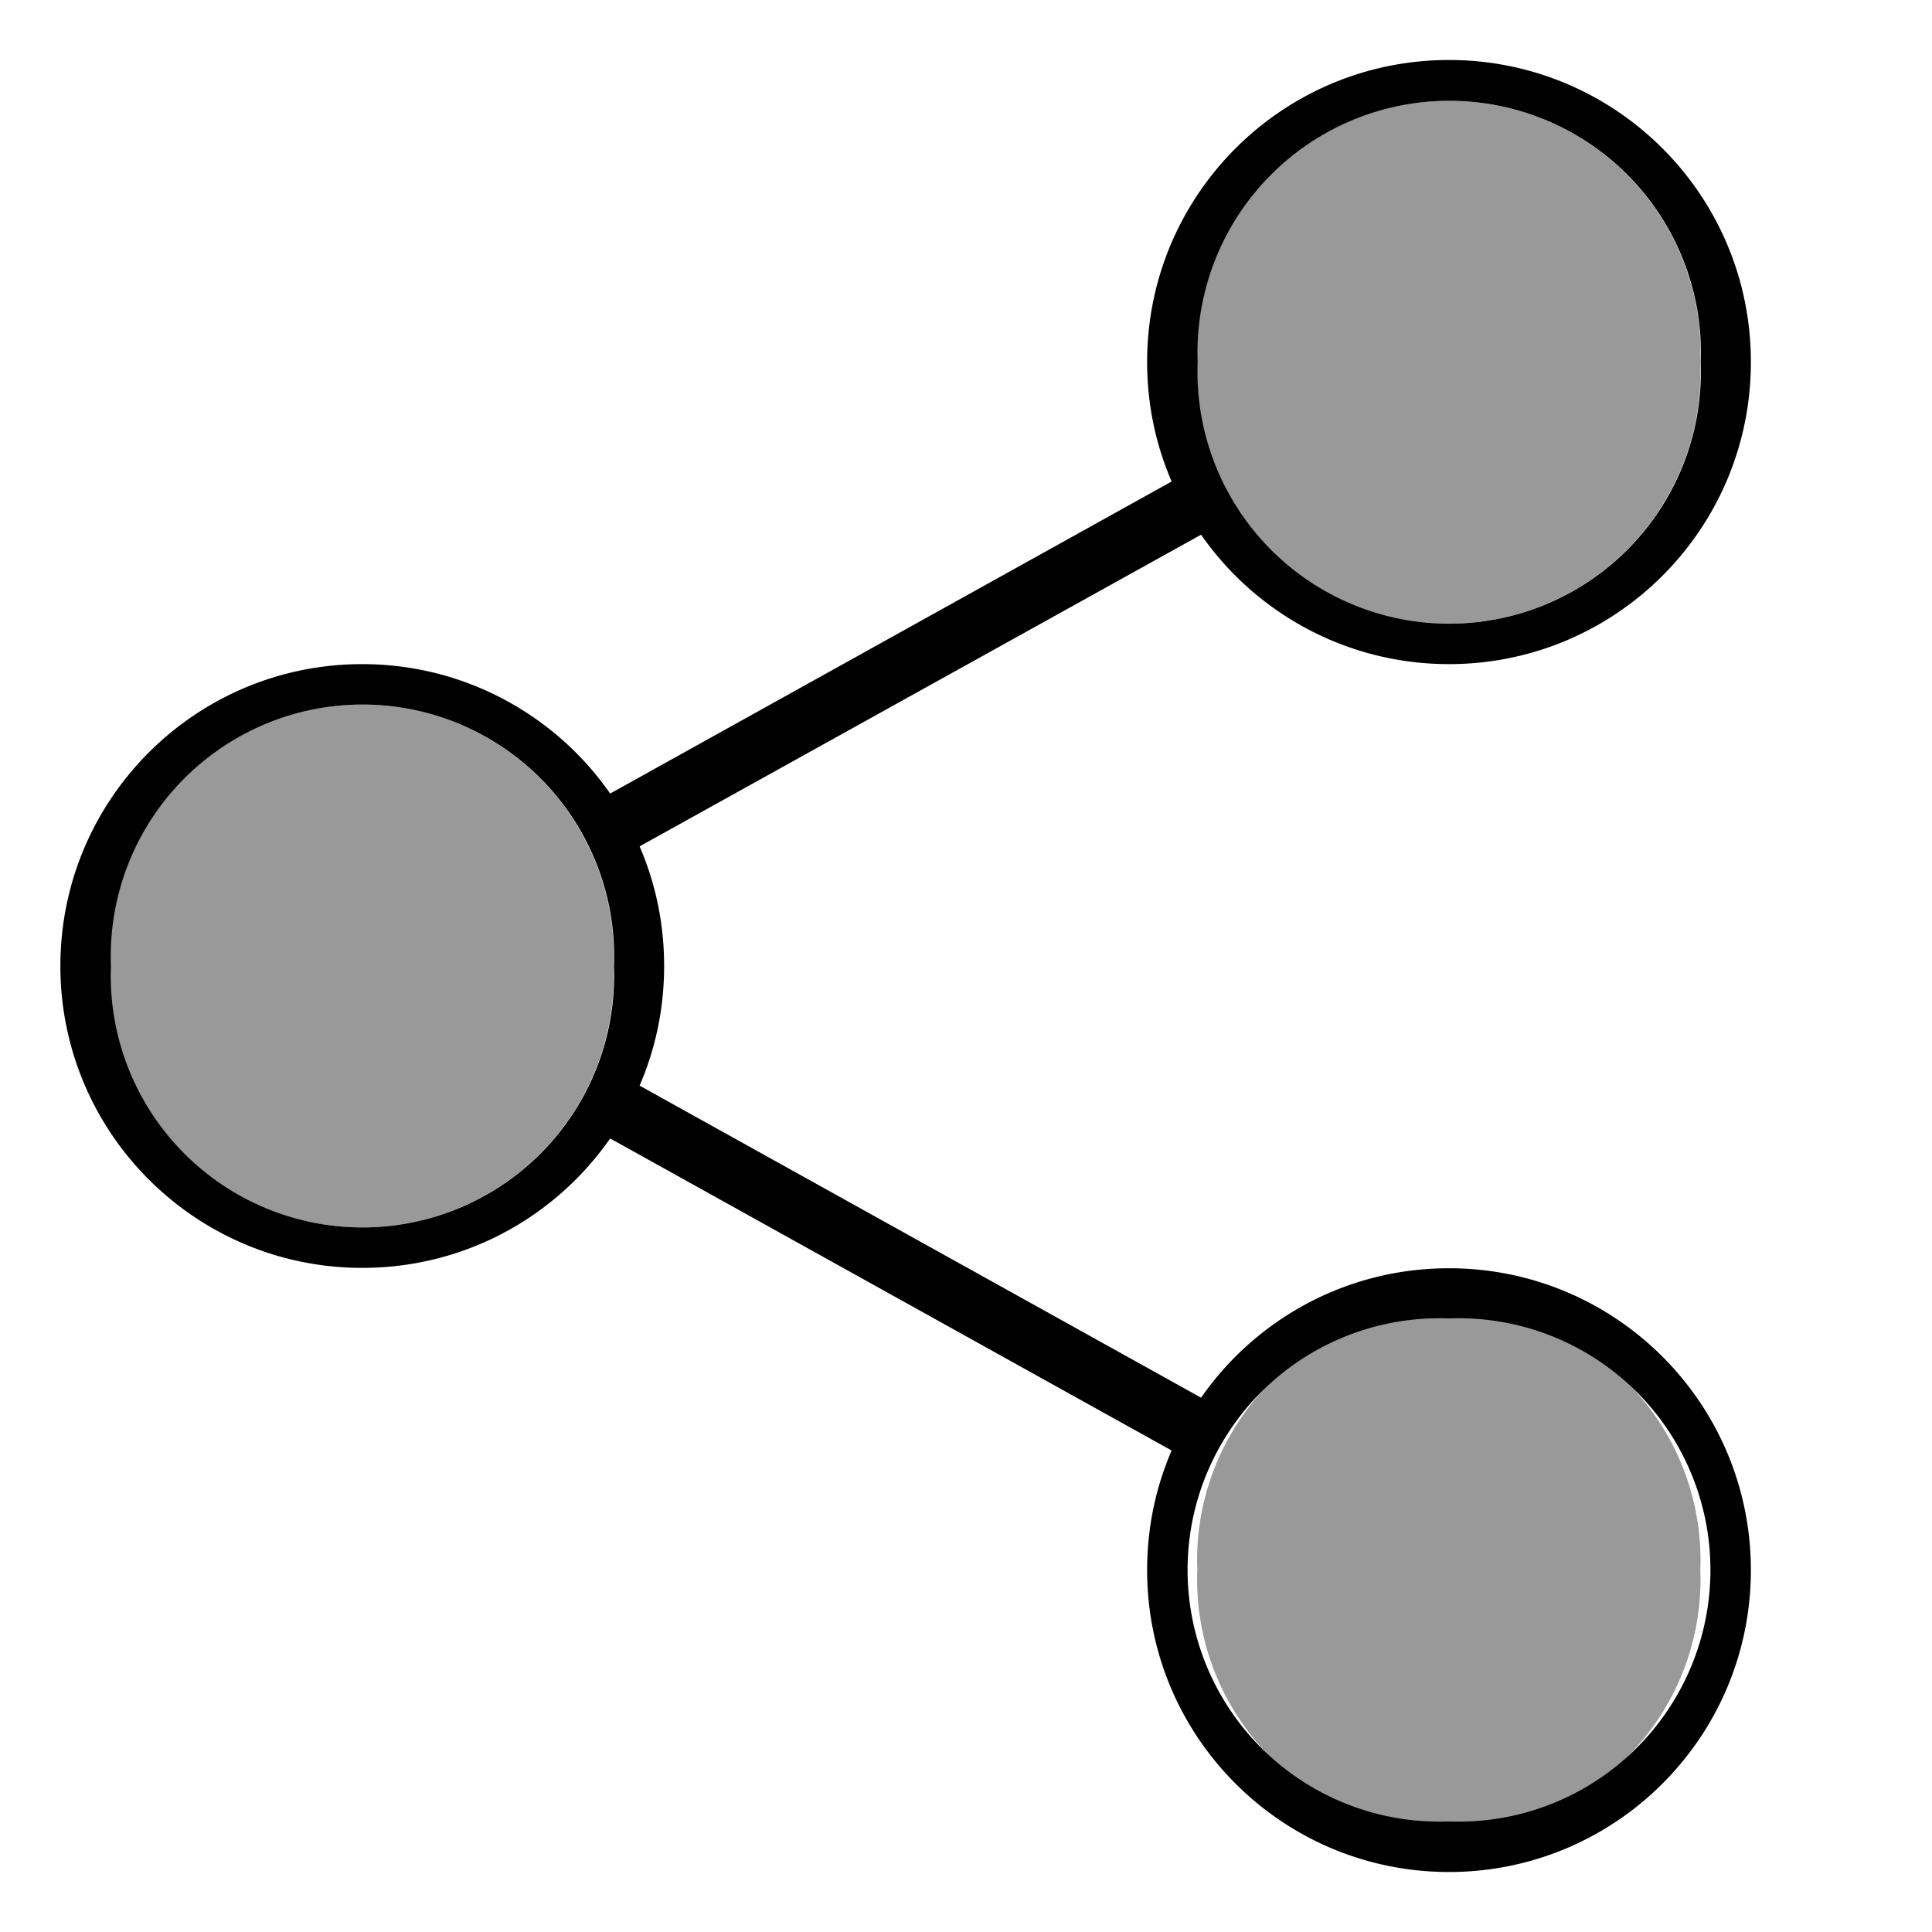 <svg xmlns="http://www.w3.org/2000/svg" viewBox="0 0 512 512"><!--! Font Awesome Pro 7.0.0 by @fontawesome - https://fontawesome.com License - https://fontawesome.com/license (Commercial License) Copyright 2025 Fonticons, Inc. --><path style="fill:currentColor;opacity:.4" d="M29.3 256a66.7 66.7 0 1 0 133.3 0 66.7 66.7 0 1 0 -133.3 0zm288-160a66.7 66.7 0 1 0 133.3 0 66.7 66.7 0 1 0 -133.3 0zm0 320a66.7 66.7 0 1 0 133.3 0 66.7 66.7 0 1 0 -133.3 0z"/><path style="fill:currentColor;opacity:1" d="M450.7 96a66.7 66.7 0 1 0 -133.3 0 66.7 66.7 0 1 0 133.3 0zM464 96c0 44.2-35.8 80-80 80-27.2 0-51.3-13.6-65.7-34.3L169.5 224.3c4.2 9.7 6.5 20.4 6.5 31.7s-2.3 22-6.5 31.7l148.8 82.7c14.5-20.8 38.5-34.3 65.7-34.3 44.2 0 80 35.8 80 80s-35.8 80-80 80-80-35.8-80-80c0-11.3 2.3-22 6.5-31.7L161.7 301.7c-14.5 20.8-38.5 34.3-65.7 34.3-44.2 0-80-35.8-80-80s35.8-80 80-80c27.2 0 51.3 13.6 65.7 34.3l148.8-82.7c-4.2-9.7-6.5-20.4-6.5-31.7 0-44.2 35.8-80 80-80s80 35.8 80 80zM162.7 256a66.7 66.7 0 1 0 -133.3 0 66.7 66.7 0 1 0 133.3 0zM384 482.7a66.7 66.7 0 1 0 0-133.3 66.7 66.7 0 1 0 0 133.3z"/></svg>